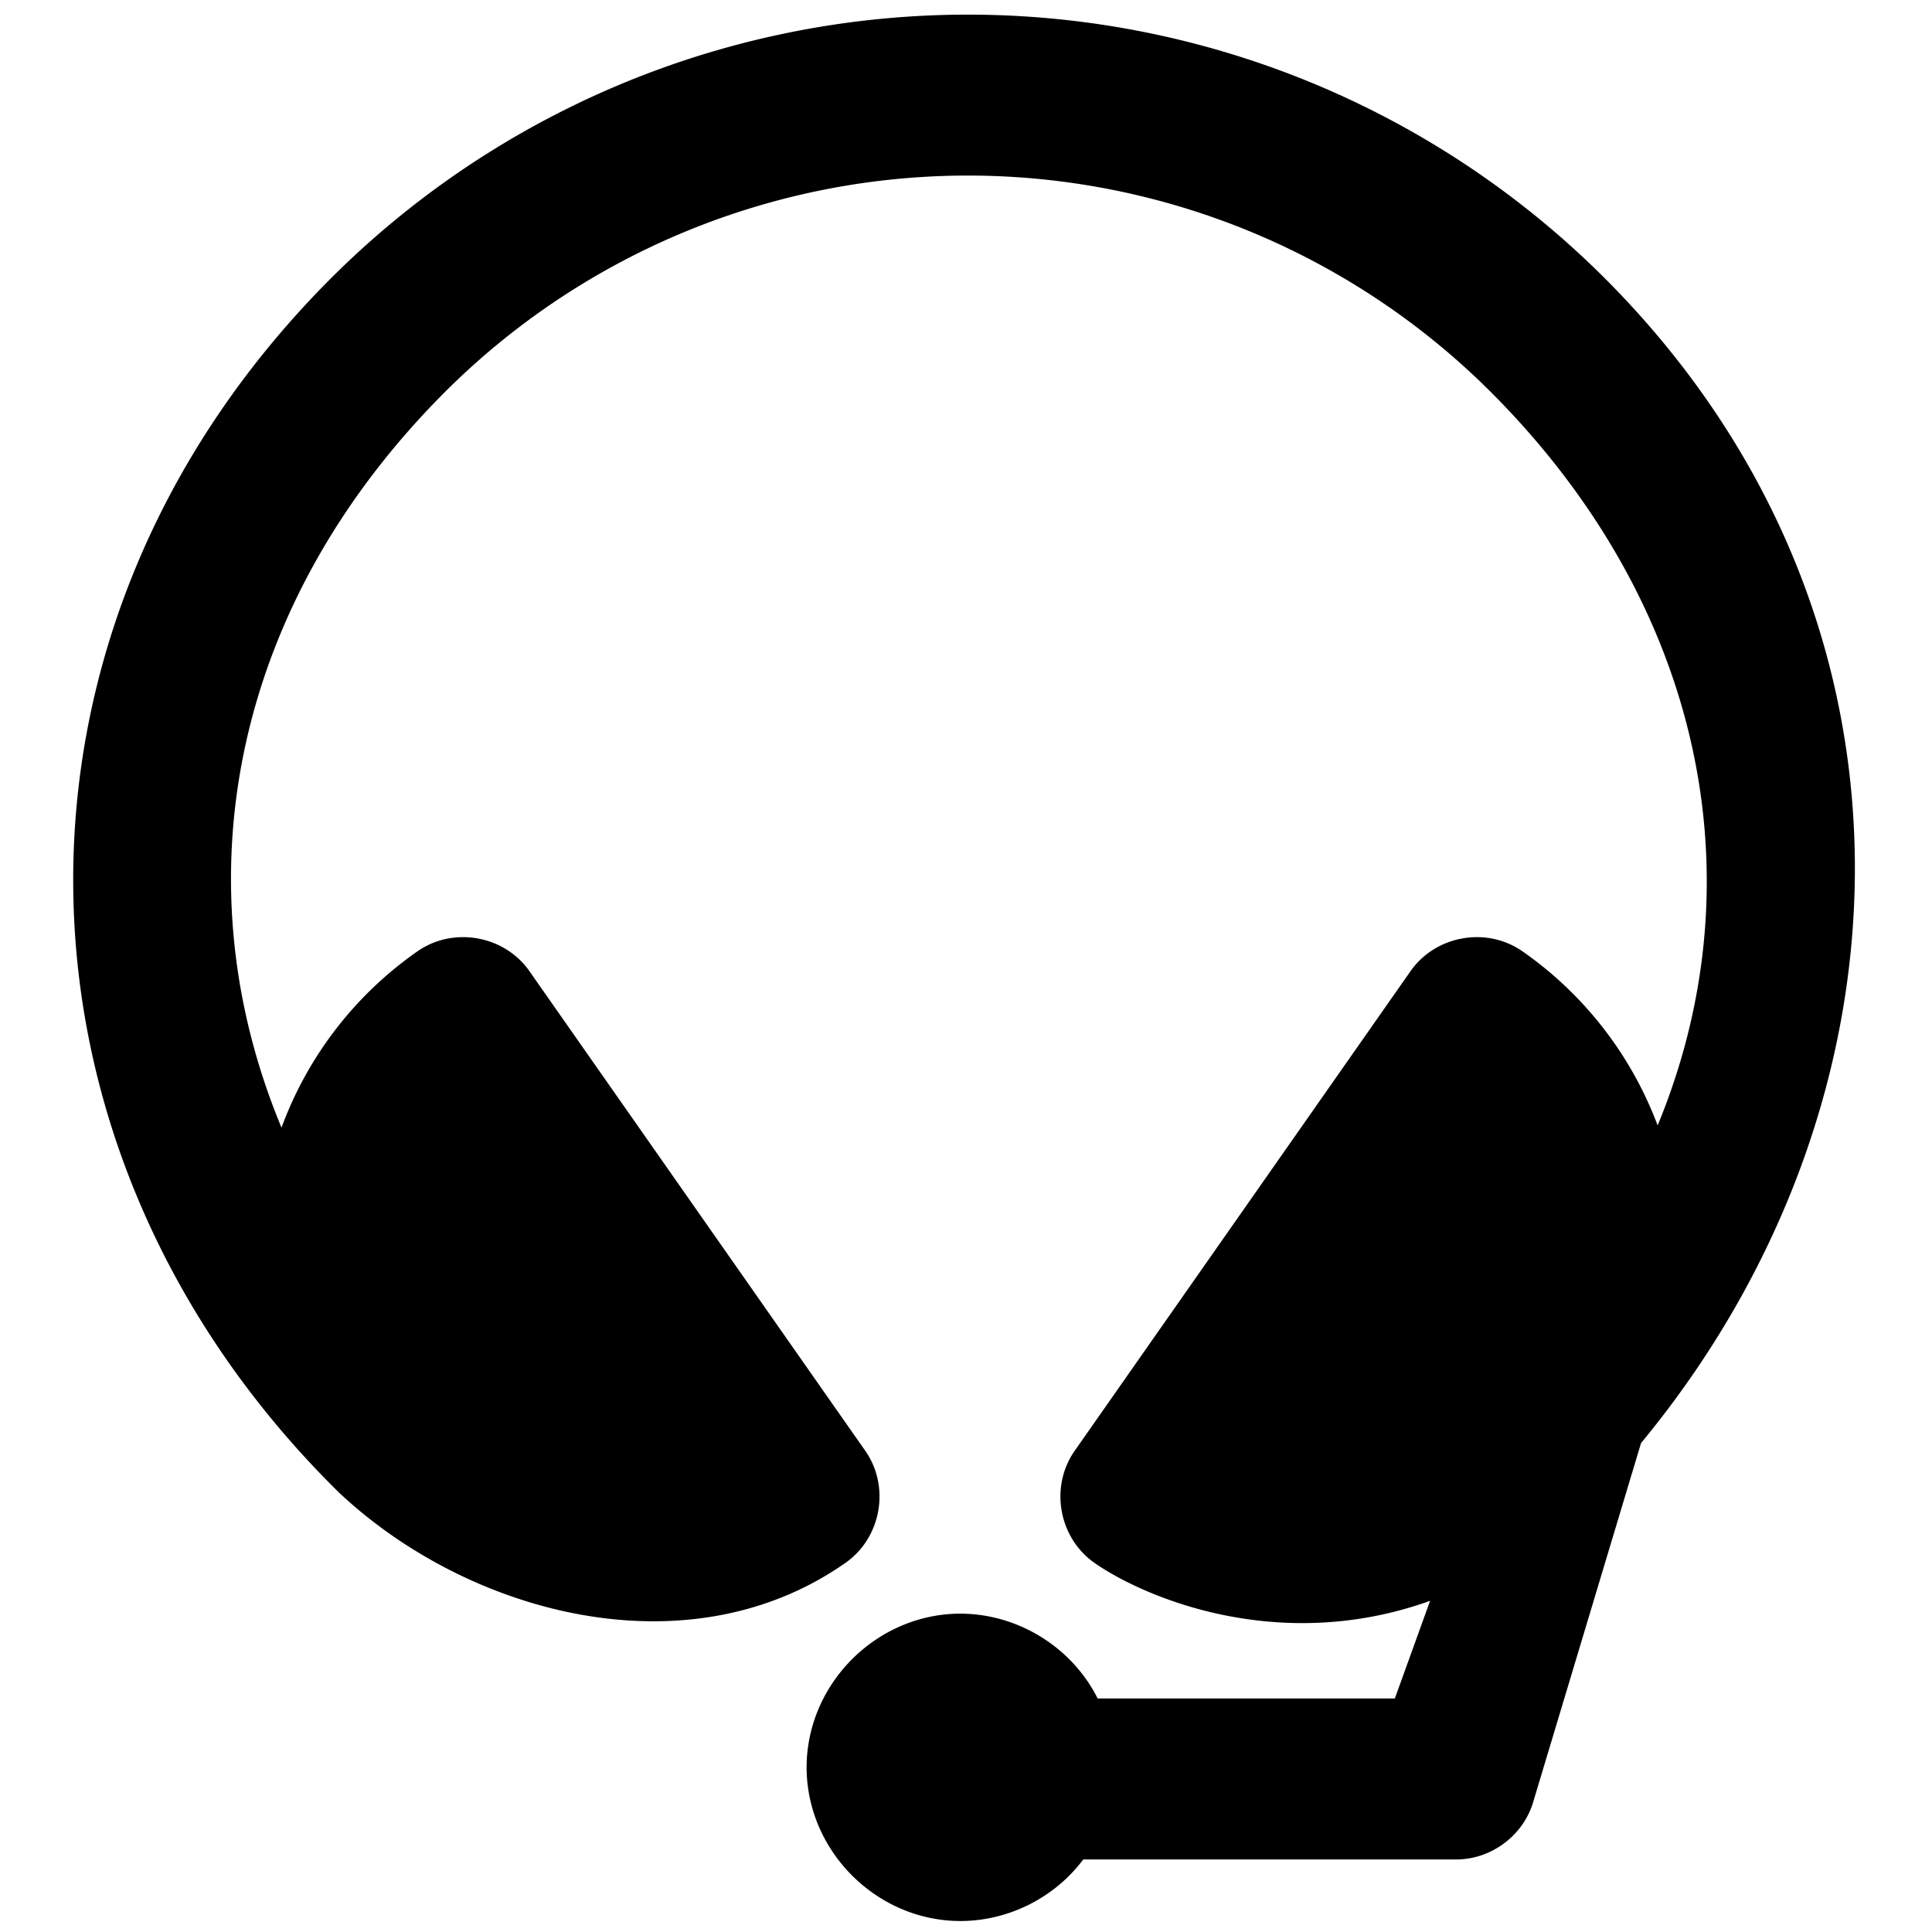 <svg viewBox="0 0 264 264" xmlns="http://www.w3.org/2000/svg">
    <path d="M110.219 241.5c.013-11.433 9.567-20.988 21-21 7.864.006 15.241 4.559 18.771 11.587h40.611l4.816-13.34c-20.9 7.494-39.386-.653-45.863-5.187-4.907-3.437-6.137-10.413-2.7-15.32l45.886-65.532c3.437-4.907 10.413-6.137 15.32-2.7a50.7 50.7 0 0 1 18.448 23.777c13.866-33.551 6.256-71.17-22.834-100.26a101.113 101.113 0 0 0-142.835 0c-29.012 29.01-36.438 66.725-22.373 100.559a50.7 50.7 0 0 1 18.559-24.076c4.908-3.438 11.884-2.208 15.321 2.7l45.885 65.532c3.437 4.907 2.207 11.883-2.7 15.32-21.626 15.142-51.646 6.953-69.247-9.645-47.613-46.905-48.79-118.16-1-165.947a123.14 123.14 0 0 1 173.949 0c45.885 45.884 43.7 112.409 5.009 159.22l-14.676 48.843c-1.307 4.707-5.715 8.057-10.6 8.057h-50.944c-3.929 5.25-10.243 8.411-16.8 8.411-11.434-.011-20.99-9.565-21.003-20.999"/>
</svg>
